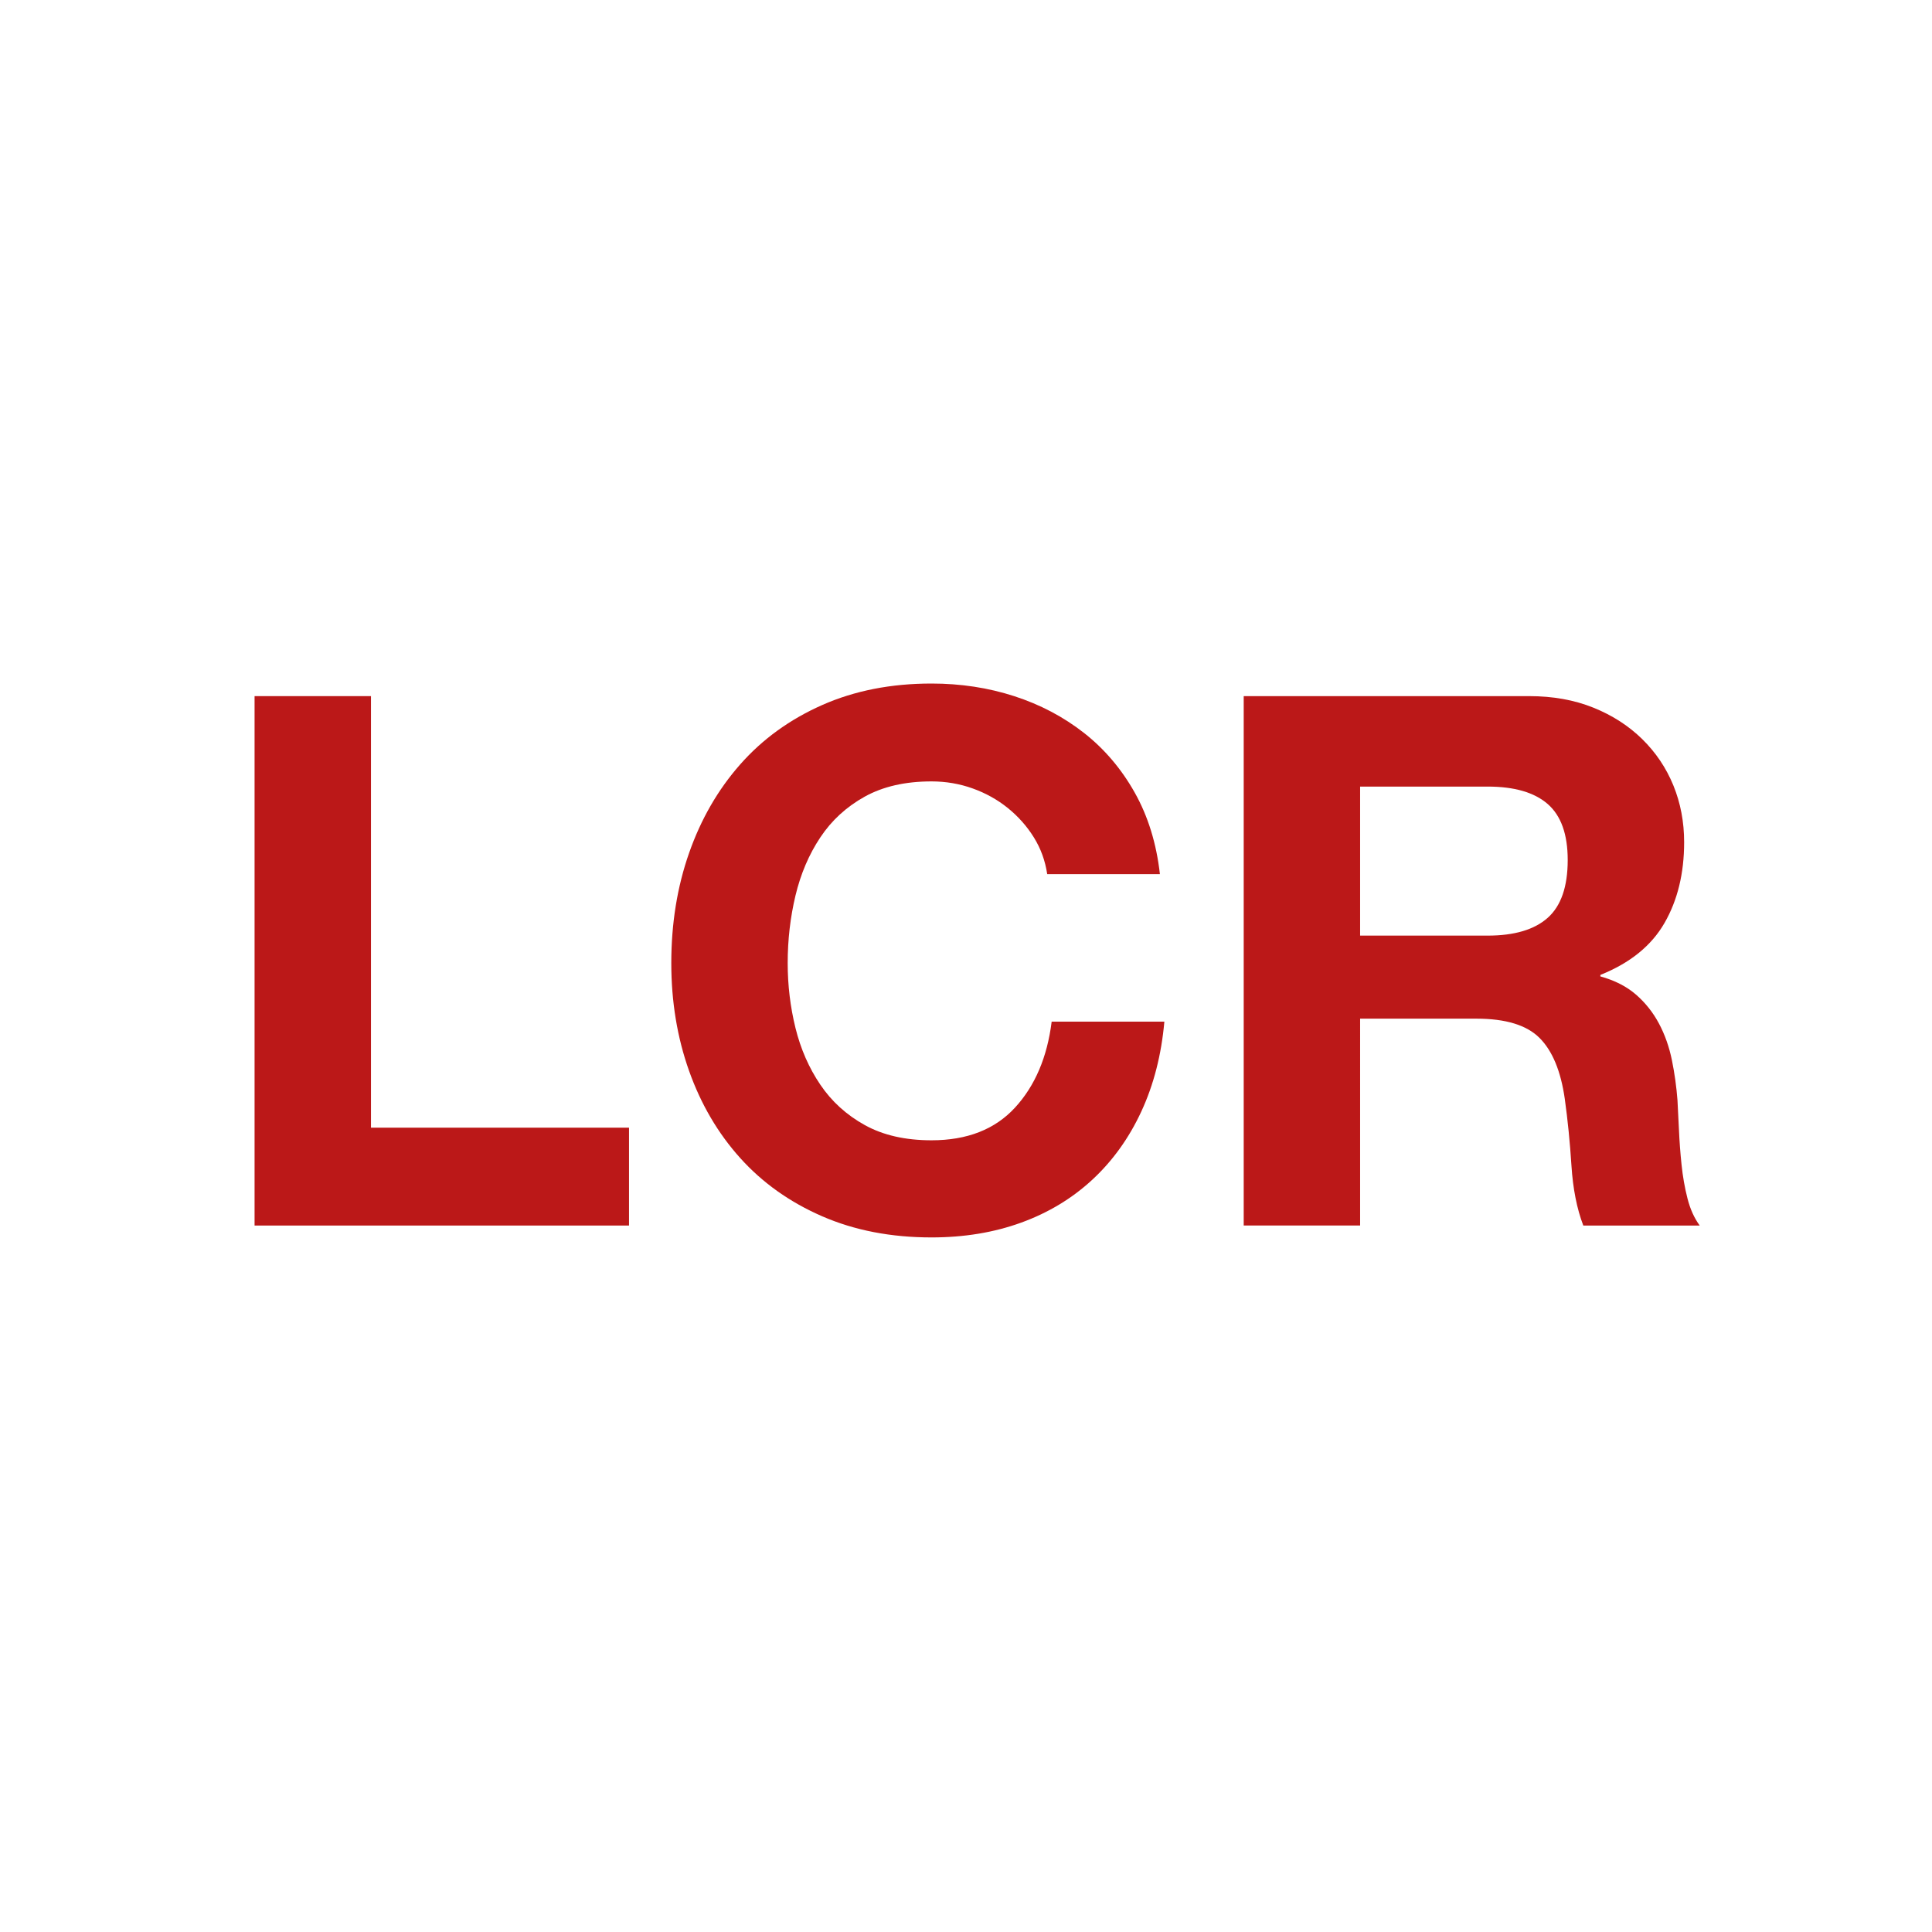 <?xml version="1.0" encoding="utf-8"?>
<!-- Generator: Adobe Illustrator 16.0.0, SVG Export Plug-In . SVG Version: 6.00 Build 0)  -->
<!DOCTYPE svg PUBLIC "-//W3C//DTD SVG 1.1//EN" "http://www.w3.org/Graphics/SVG/1.1/DTD/svg11.dtd">
<svg version="1.1" id="Calque_1" xmlns="http://www.w3.org/2000/svg" xmlns:xlink="http://www.w3.org/1999/xlink" x="0px" y="0px"
	 width="150px" height="150px" viewBox="0 0 150 150" enable-background="new 0 0 150 150" xml:space="preserve">
<g>
	<path fill="#BB1818" d="M28.803,54.047v33.505h20.034v7.599H19.765V54.047H28.803z"/>
	<path fill="#BB1818" d="M80.268,65.014c-0.537-0.864-1.209-1.621-2.014-2.274c-0.807-0.652-1.719-1.161-2.735-1.525
		c-1.017-0.365-2.083-0.547-3.195-0.547c-2.035,0-3.762,0.394-5.181,1.18c-1.42,0.787-2.572,1.842-3.454,3.167
		c-0.883,1.324-1.525,2.831-1.929,4.519c-0.403,1.689-0.604,3.435-0.604,5.239c0,1.727,0.202,3.406,0.604,5.037
		c0.403,1.632,1.045,3.1,1.929,4.404c0.882,1.305,2.034,2.351,3.454,3.137c1.419,0.787,3.146,1.181,5.181,1.181
		c2.763,0,4.922-0.844,6.477-2.533c1.555-1.688,2.504-3.915,2.85-6.678h8.75c-0.23,2.571-0.826,4.894-1.785,6.966
		s-2.227,3.838-3.799,5.296c-1.574,1.459-3.416,2.572-5.527,3.339c-2.111,0.768-4.432,1.151-6.965,1.151
		c-3.147,0-5.978-0.547-8.491-1.641c-2.514-1.094-4.634-2.6-6.361-4.519s-3.051-4.174-3.972-6.765
		c-0.921-2.591-1.382-5.383-1.382-8.376c0-3.07,0.46-5.92,1.382-8.549c0.921-2.628,2.245-4.922,3.972-6.879
		c1.727-1.958,3.847-3.492,6.361-4.605c2.513-1.113,5.344-1.669,8.491-1.669c2.264,0,4.404,0.327,6.418,0.979
		c2.016,0.653,3.818,1.603,5.412,2.85c1.592,1.248,2.906,2.792,3.943,4.634s1.688,3.953,1.957,6.333h-8.75
		C81.15,66.827,80.805,65.877,80.268,65.014z"/>
	<path fill="#BB1818" d="M118.724,54.047c1.842,0,3.502,0.298,4.979,0.893c1.478,0.595,2.744,1.41,3.8,2.446
		c1.055,1.036,1.861,2.236,2.418,3.598c0.556,1.363,0.835,2.831,0.835,4.404c0,2.418-0.51,4.51-1.526,6.275
		c-1.017,1.766-2.677,3.109-4.979,4.03v0.115c1.113,0.308,2.034,0.777,2.764,1.41c0.729,0.634,1.324,1.382,1.784,2.245
		c0.461,0.863,0.796,1.813,1.008,2.85c0.21,1.036,0.354,2.072,0.432,3.109c0.038,0.652,0.076,1.42,0.115,2.303
		c0.038,0.883,0.105,1.784,0.201,2.705s0.249,1.795,0.461,2.619c0.21,0.826,0.527,1.526,0.949,2.102h-9.038
		c-0.499-1.305-0.806-2.858-0.921-4.663c-0.115-1.804-0.288-3.53-0.518-5.181c-0.308-2.149-0.96-3.723-1.958-4.721
		s-2.629-1.497-4.893-1.497h-9.038V95.15h-9.038V54.047H118.724z M115.5,72.641c2.072,0,3.627-0.46,4.663-1.381
		s1.554-2.418,1.554-4.49c0-1.995-0.518-3.444-1.554-4.347c-1.036-0.901-2.591-1.353-4.663-1.353h-9.901v11.571H115.5z"/>
</g>
</svg>
